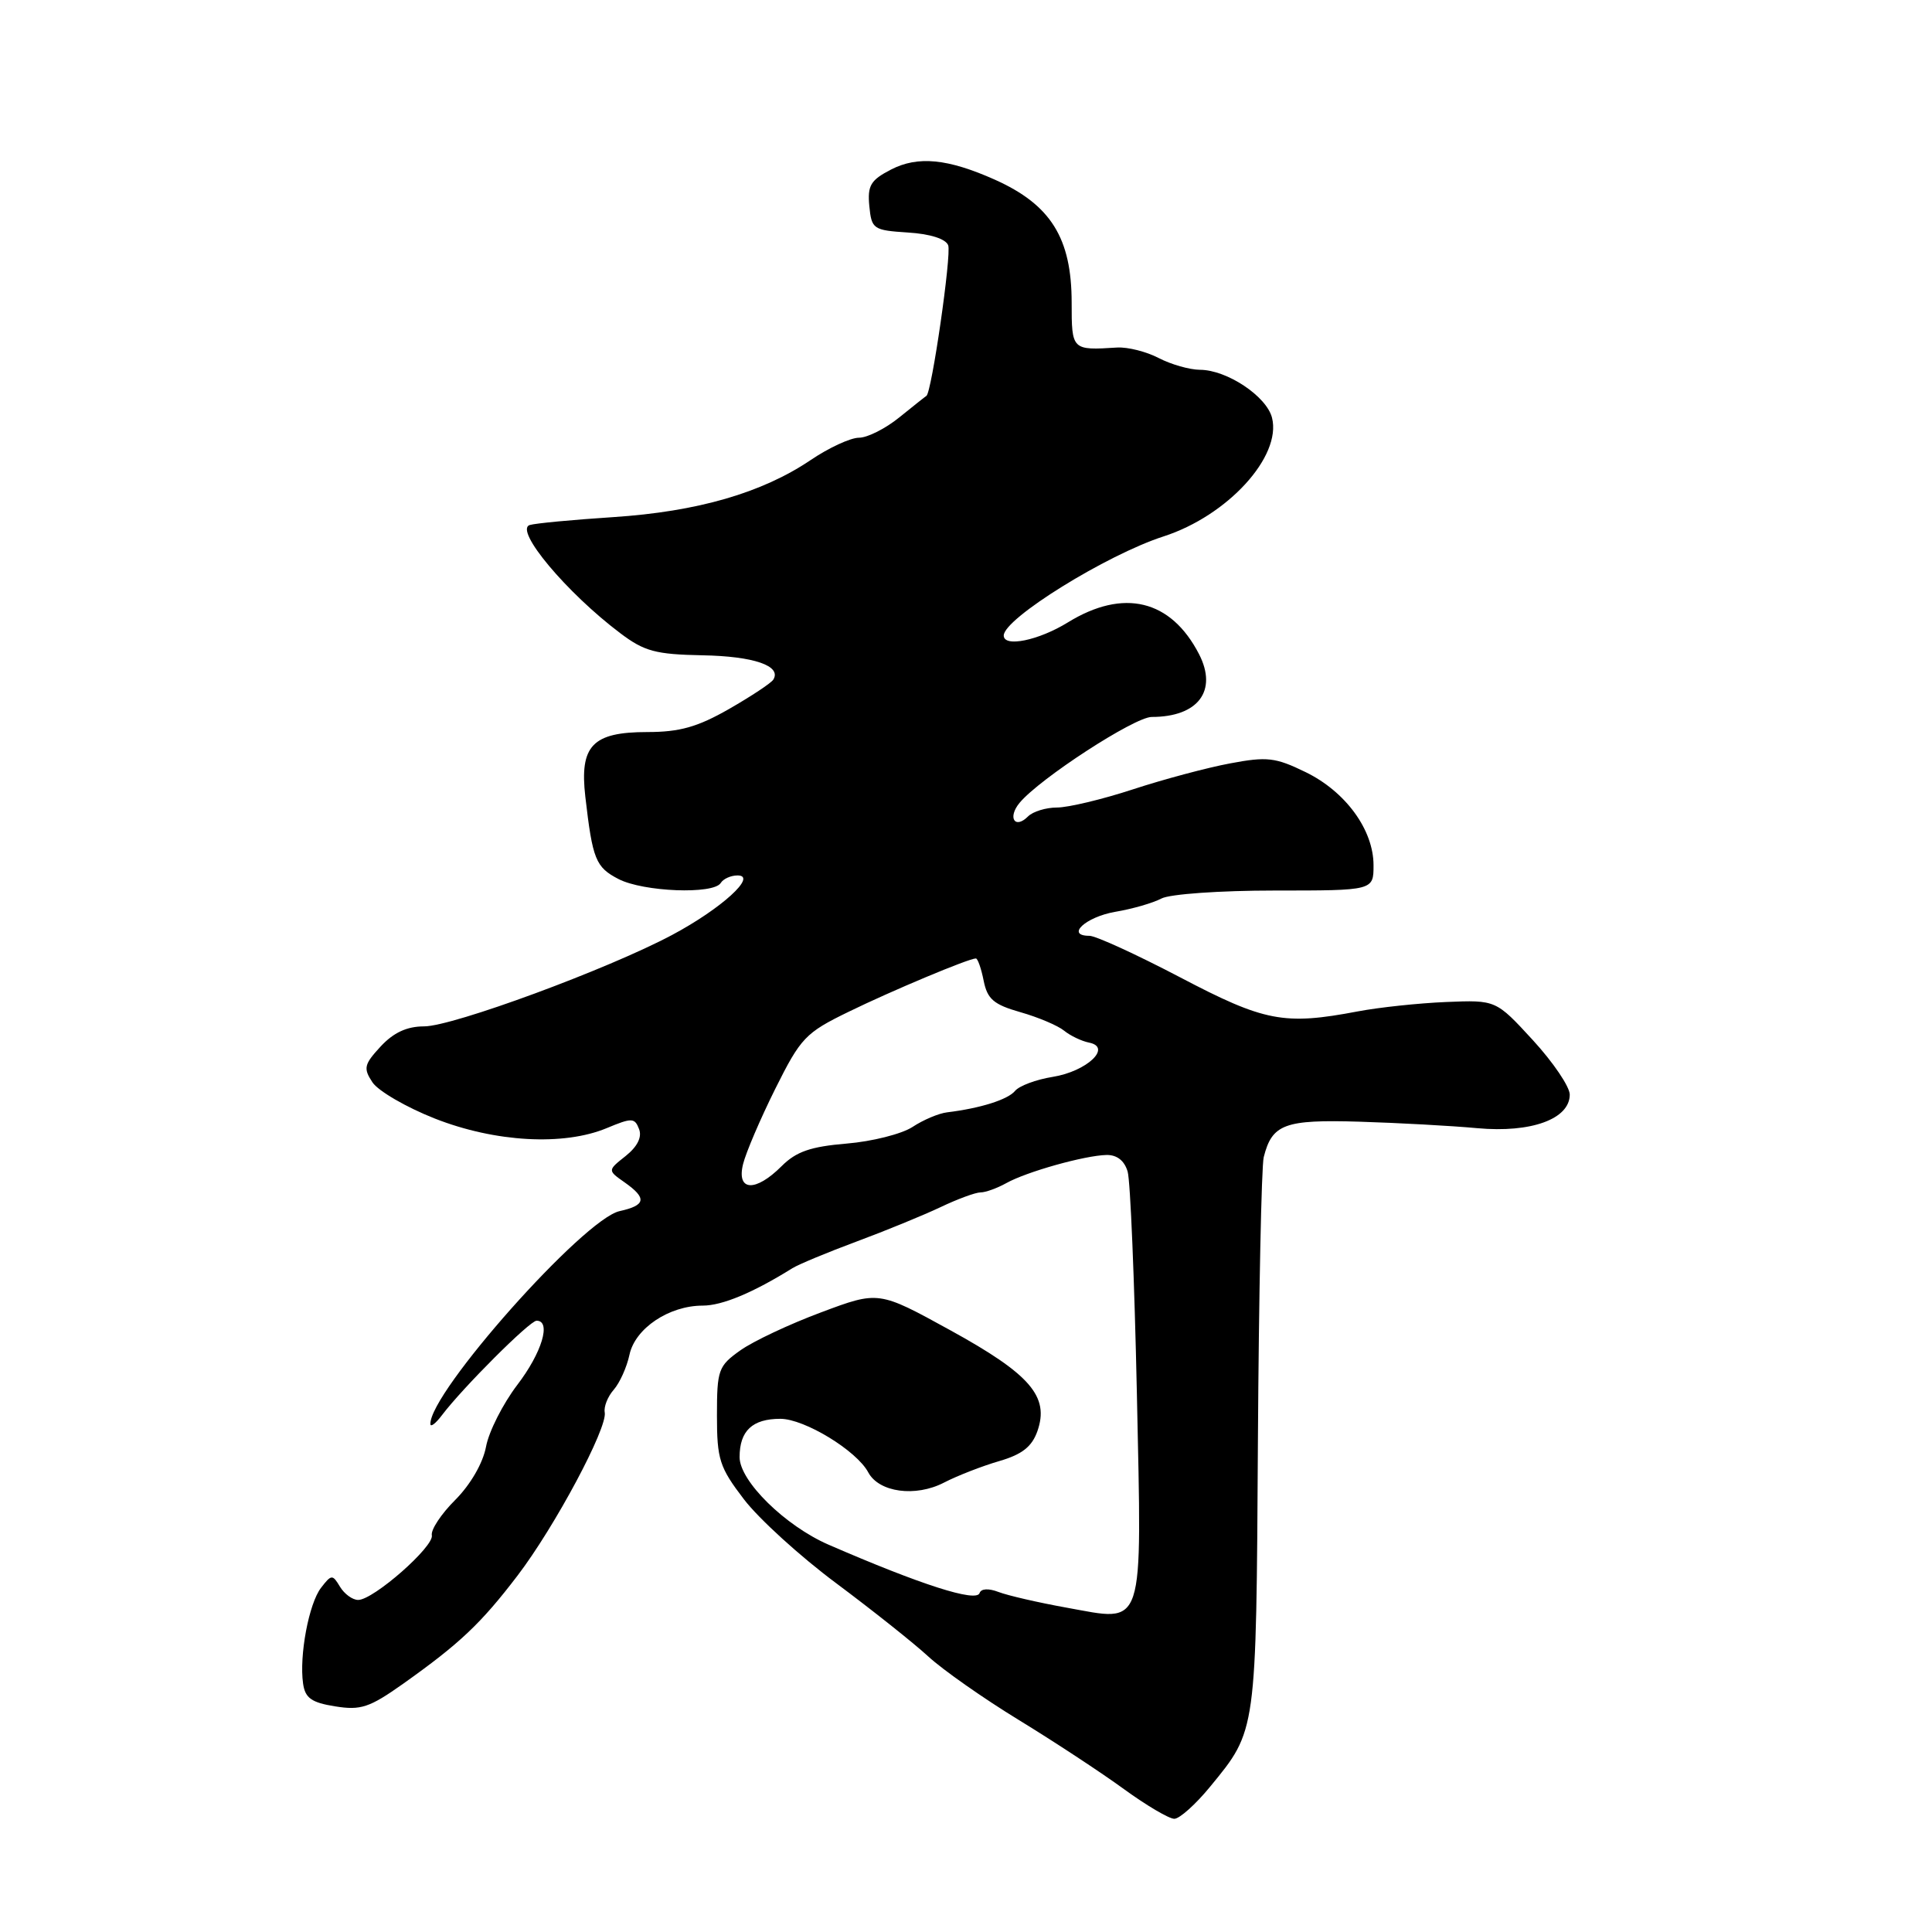 <?xml version="1.0" encoding="UTF-8" standalone="no"?>
<!DOCTYPE svg PUBLIC "-//W3C//DTD SVG 1.1//EN" "http://www.w3.org/Graphics/SVG/1.1/DTD/svg11.dtd" >
<svg xmlns="http://www.w3.org/2000/svg" xmlns:xlink="http://www.w3.org/1999/xlink" version="1.1" viewBox="0 0 256 256">
 <g >
 <path fill="currentColor"
d=" M 160.37 236.72 C 166.52 229.22 166.45 229.72 166.68 191.01 C 166.80 171.49 167.15 154.54 167.45 153.33 C 168.56 148.94 170.20 148.33 180.15 148.63 C 185.29 148.79 192.31 149.17 195.75 149.49 C 202.88 150.14 208.00 148.28 208.00 145.04 C 208.00 144.00 205.80 140.75 203.11 137.82 C 198.22 132.50 198.22 132.50 191.63 132.77 C 188.01 132.92 182.73 133.48 179.89 134.02 C 170.14 135.87 167.57 135.38 156.37 129.50 C 150.60 126.48 145.20 124.00 144.36 124.00 C 141.15 124.00 143.85 121.50 147.78 120.82 C 150.05 120.44 152.80 119.64 153.89 119.06 C 154.99 118.47 161.64 118.00 168.93 118.00 C 182.00 118.00 182.00 118.00 182.00 114.65 C 182.00 109.96 178.30 104.89 173.00 102.31 C 169.00 100.36 167.89 100.23 163.01 101.15 C 159.99 101.71 154.19 103.26 150.13 104.59 C 146.07 105.92 141.54 107.00 140.07 107.00 C 138.60 107.00 136.87 107.53 136.22 108.18 C 134.47 109.93 133.48 108.33 135.10 106.38 C 137.76 103.17 150.33 95.00 152.61 95.00 C 158.76 95.00 161.37 91.53 158.88 86.68 C 155.15 79.45 148.88 77.93 141.50 82.47 C 137.61 84.87 133.00 85.81 133.00 84.21 C 133.00 81.97 146.62 73.52 154.17 71.08 C 162.67 68.34 169.84 60.49 168.55 55.36 C 167.84 52.52 162.58 49.01 159.00 49.00 C 157.62 48.99 155.17 48.29 153.53 47.44 C 151.90 46.59 149.43 45.97 148.03 46.05 C 142.02 46.43 142.00 46.41 142.00 40.11 C 142.00 31.55 139.24 27.13 131.83 23.81 C 125.58 21.02 121.62 20.63 118.06 22.47 C 115.35 23.87 114.93 24.59 115.19 27.31 C 115.49 30.36 115.71 30.51 120.30 30.81 C 123.25 30.99 125.31 31.65 125.64 32.50 C 126.10 33.70 123.44 52.10 122.75 52.46 C 122.61 52.54 121.00 53.82 119.17 55.30 C 117.34 56.79 114.93 58.00 113.82 58.00 C 112.70 58.00 109.80 59.34 107.37 60.99 C 100.94 65.32 92.39 67.79 81.27 68.52 C 75.90 68.87 70.91 69.34 70.19 69.57 C 68.11 70.23 75.09 78.56 82.20 83.91 C 85.38 86.31 86.88 86.71 93.07 86.83 C 99.88 86.95 103.59 88.23 102.47 90.05 C 102.19 90.51 99.55 92.25 96.61 93.94 C 92.43 96.33 90.06 97.00 85.78 97.00 C 78.50 97.00 76.78 98.80 77.56 105.58 C 78.52 113.90 78.93 114.91 81.96 116.48 C 85.26 118.18 94.55 118.54 95.50 117.00 C 95.84 116.45 96.84 116.00 97.73 116.00 C 100.43 116.00 95.58 120.41 89.05 123.89 C 80.55 128.42 60.00 136.00 56.20 136.00 C 53.92 136.00 52.15 136.82 50.44 138.66 C 48.24 141.04 48.12 141.55 49.35 143.41 C 50.11 144.56 53.83 146.72 57.61 148.21 C 65.61 151.36 74.69 151.86 80.40 149.48 C 83.73 148.09 84.10 148.10 84.68 149.61 C 85.09 150.67 84.46 151.93 82.91 153.17 C 80.50 155.08 80.50 155.08 82.75 156.66 C 85.75 158.77 85.59 159.71 82.10 160.48 C 77.33 161.53 56.87 184.56 57.03 188.70 C 57.05 189.14 57.74 188.61 58.56 187.52 C 61.34 183.85 70.20 175.00 71.10 175.00 C 73.08 175.00 71.81 179.24 68.54 183.51 C 66.64 186.01 64.77 189.69 64.40 191.70 C 63.99 193.88 62.34 196.72 60.33 198.74 C 58.46 200.60 57.07 202.71 57.22 203.43 C 57.54 204.92 49.48 212.00 47.46 212.00 C 46.71 212.00 45.63 211.21 45.05 210.25 C 44.06 208.60 43.92 208.60 42.54 210.39 C 40.93 212.47 39.63 219.37 40.16 223.08 C 40.43 225.00 41.27 225.60 44.40 226.10 C 47.79 226.65 48.95 226.27 53.40 223.12 C 60.91 217.79 63.72 215.14 68.58 208.77 C 73.53 202.28 80.52 189.19 80.13 187.15 C 79.99 186.41 80.52 185.06 81.32 184.15 C 82.12 183.24 83.06 181.15 83.41 179.50 C 84.16 176.01 88.65 173.00 93.12 173.00 C 95.70 173.00 99.81 171.28 105.00 168.04 C 105.83 167.53 109.65 165.94 113.50 164.51 C 117.35 163.08 122.35 161.03 124.61 159.96 C 126.87 158.88 129.26 158.00 129.93 158.00 C 130.59 158.00 132.11 157.45 133.32 156.78 C 136.00 155.27 143.74 153.10 146.63 153.04 C 148.01 153.02 149.00 153.80 149.42 155.25 C 149.78 156.49 150.32 169.67 150.64 184.54 C 151.30 216.49 151.83 214.90 141.26 213.01 C 137.54 212.34 133.52 211.41 132.32 210.95 C 130.99 210.44 130.00 210.49 129.80 211.09 C 129.38 212.35 122.04 210.00 109.79 204.68 C 104.04 202.18 98.00 196.25 98.00 193.08 C 98.00 189.59 99.69 188.00 103.40 188.00 C 106.59 188.00 113.51 192.21 115.05 195.10 C 116.47 197.75 121.31 198.41 125.09 196.45 C 126.87 195.53 130.17 194.25 132.41 193.60 C 135.43 192.72 136.73 191.70 137.46 189.64 C 139.07 185.05 136.53 182.10 125.93 176.27 C 116.42 171.04 116.42 171.04 108.81 173.89 C 104.62 175.45 99.80 177.72 98.10 178.93 C 95.18 181.00 95.00 181.52 95.00 187.56 C 95.00 193.38 95.33 194.42 98.57 198.66 C 100.53 201.23 106.04 206.25 110.82 209.80 C 115.59 213.36 121.08 217.72 123.00 219.49 C 124.92 221.26 130.32 225.05 135.00 227.91 C 139.68 230.77 145.94 234.89 148.92 237.06 C 151.90 239.23 154.91 241.00 155.60 241.00 C 156.30 241.00 158.45 239.07 160.37 236.72 Z  M 98.46 154.25 C 98.83 152.74 100.75 148.25 102.73 144.27 C 106.10 137.51 106.73 136.85 112.42 134.08 C 118.19 131.26 128.36 127.00 129.31 127.00 C 129.55 127.00 130.02 128.33 130.34 129.95 C 130.83 132.39 131.67 133.11 135.21 134.12 C 137.57 134.79 140.18 135.90 141.00 136.57 C 141.82 137.24 143.31 137.95 144.30 138.15 C 147.41 138.76 144.02 141.96 139.50 142.69 C 137.30 143.04 135.05 143.88 134.50 144.55 C 133.55 145.70 129.93 146.85 125.50 147.39 C 124.39 147.52 122.33 148.39 120.91 149.33 C 119.48 150.26 115.56 151.25 112.18 151.53 C 107.41 151.93 105.50 152.59 103.57 154.52 C 100.10 157.99 97.57 157.86 98.46 154.25 Z "/>
</g>
</svg>